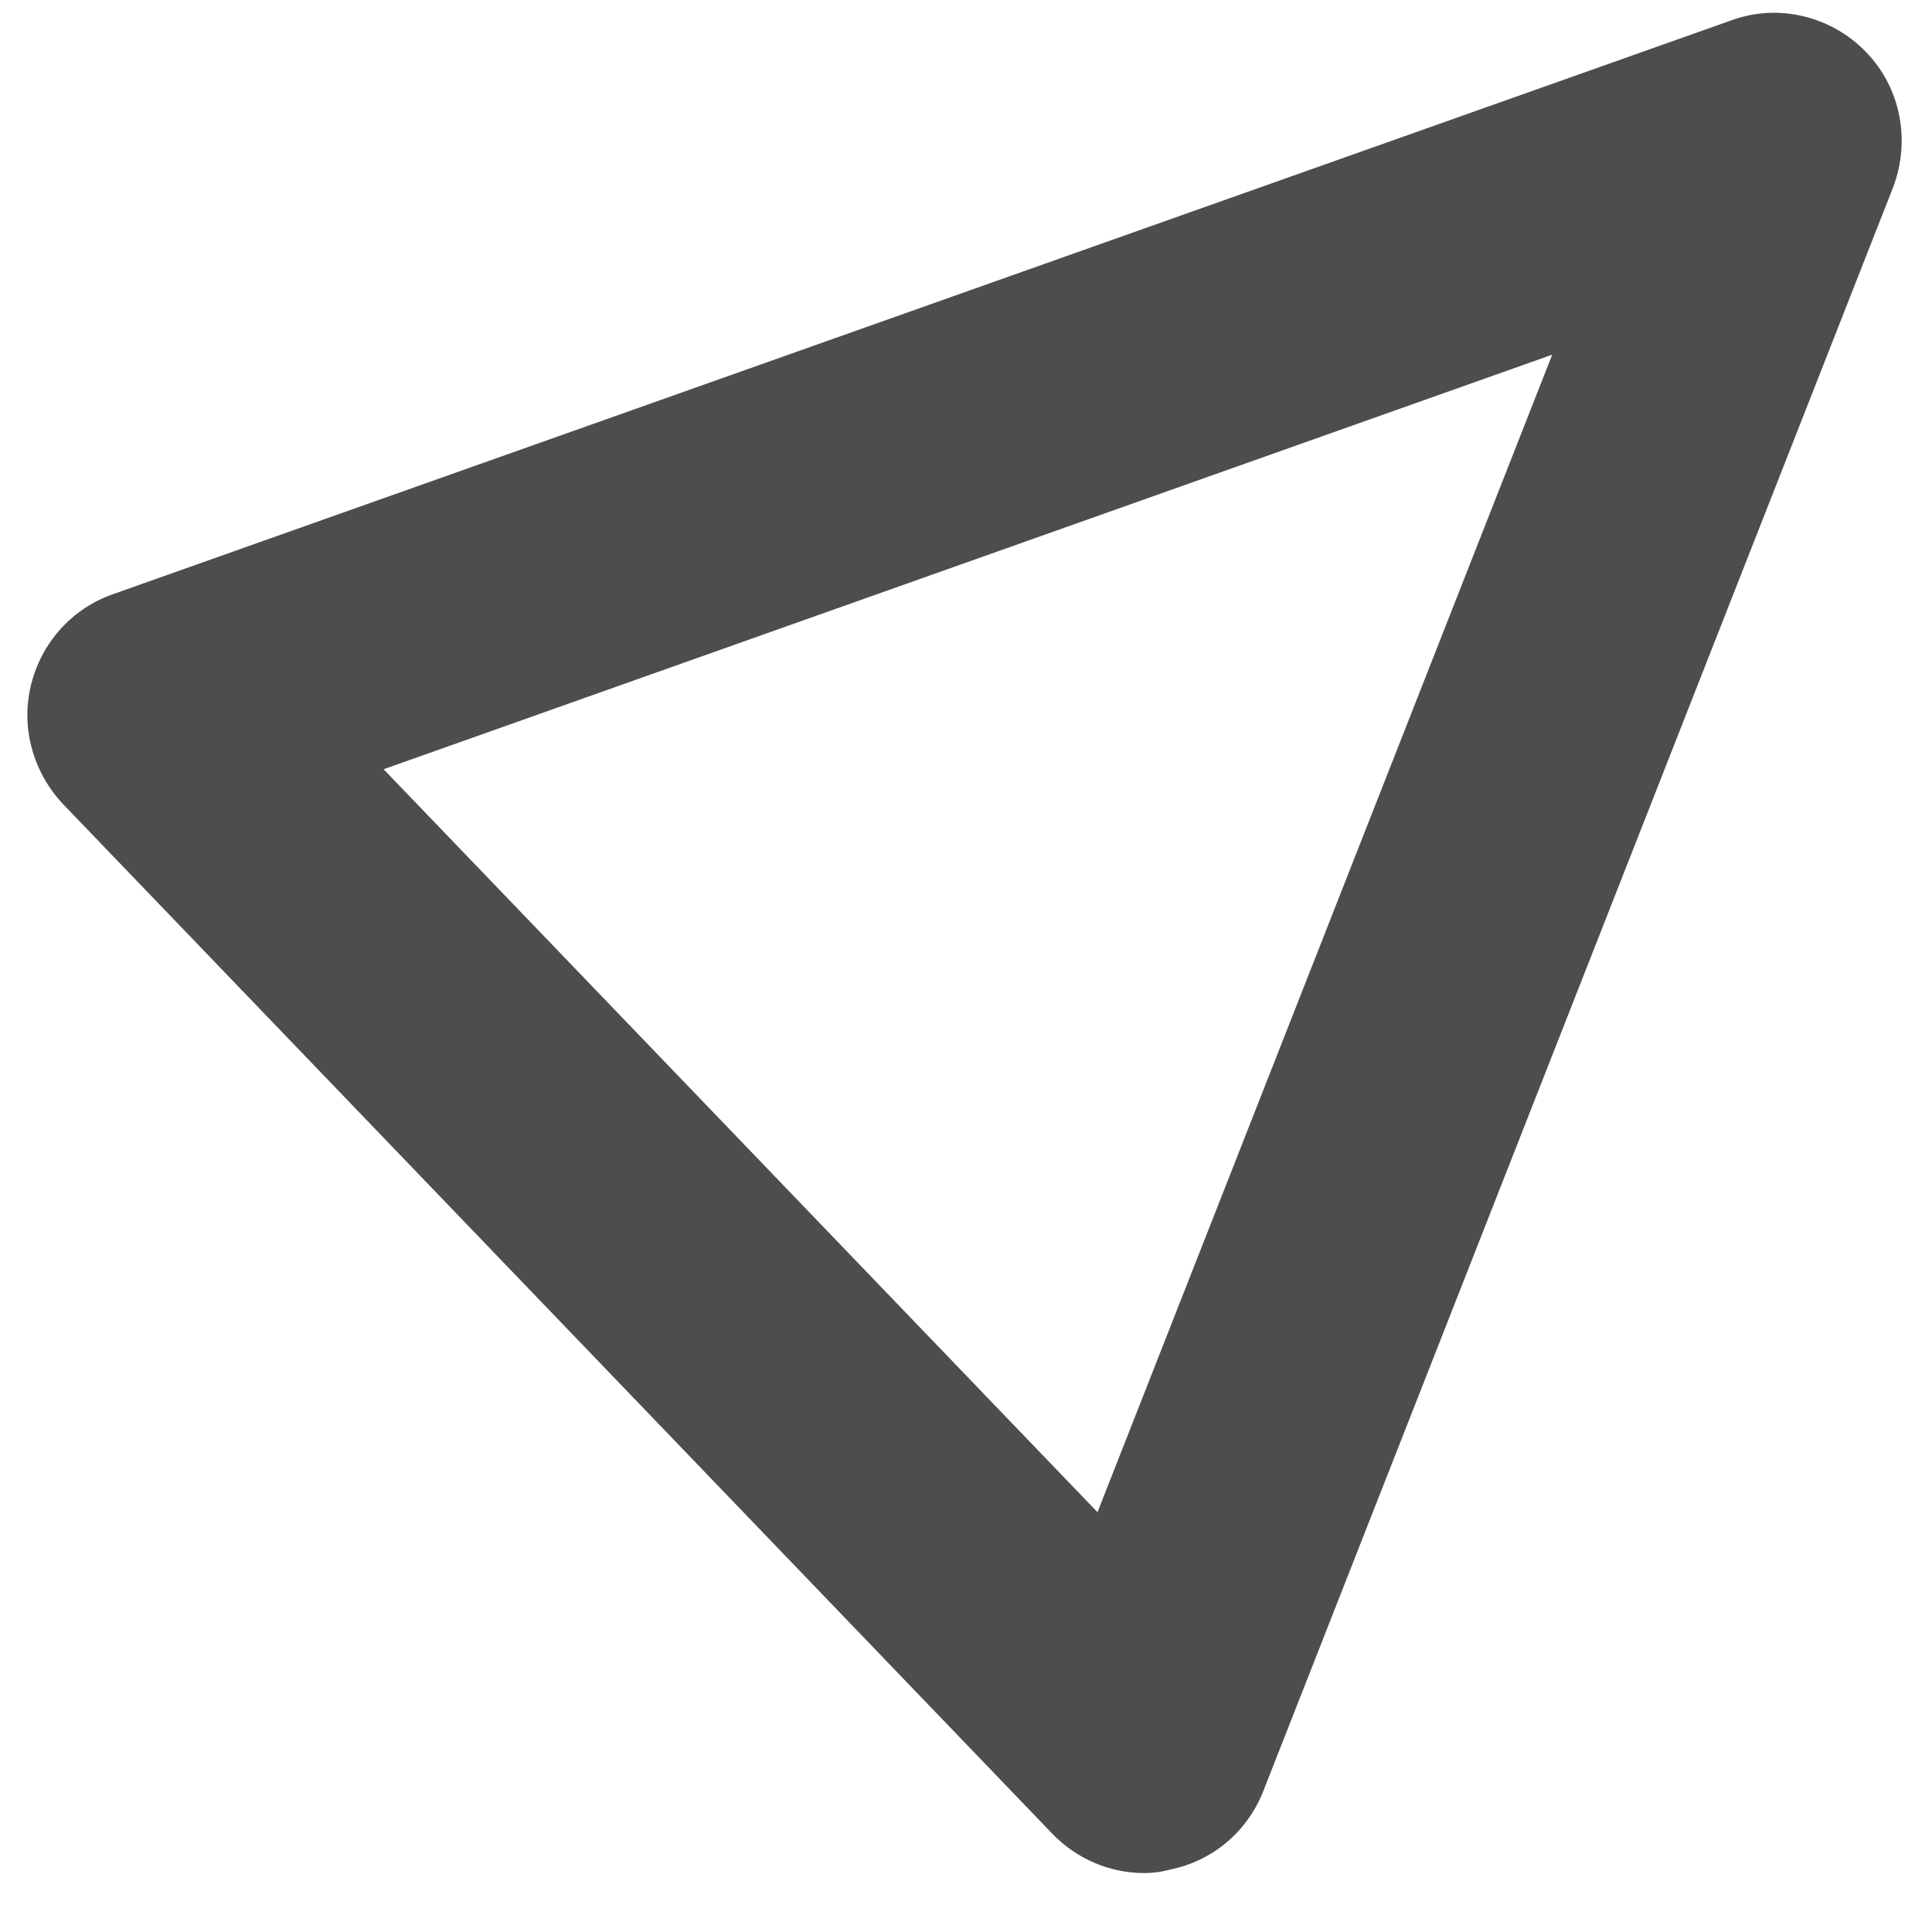 <svg width="31" height="31" viewBox="0 0 31 31" fill="none" xmlns="http://www.w3.org/2000/svg">
<path d="M18.36 30.054C17.815 30.054 17.283 29.835 16.887 29.425L1.013 12.904C0.536 12.397 0.331 11.686 0.495 11.001C0.659 10.317 1.15 9.769 1.804 9.537L27.784 0.325C28.534 0.051 29.38 0.257 29.939 0.832C30.498 1.406 30.661 2.255 30.375 3.008L20.27 28.74C20.011 29.397 19.451 29.863 18.77 29.999C18.619 30.041 18.483 30.054 18.36 30.054ZM6.155 12.343L17.61 24.264L24.906 5.691L6.155 12.343Z" fill="#4D4D4D"/>
</svg>
